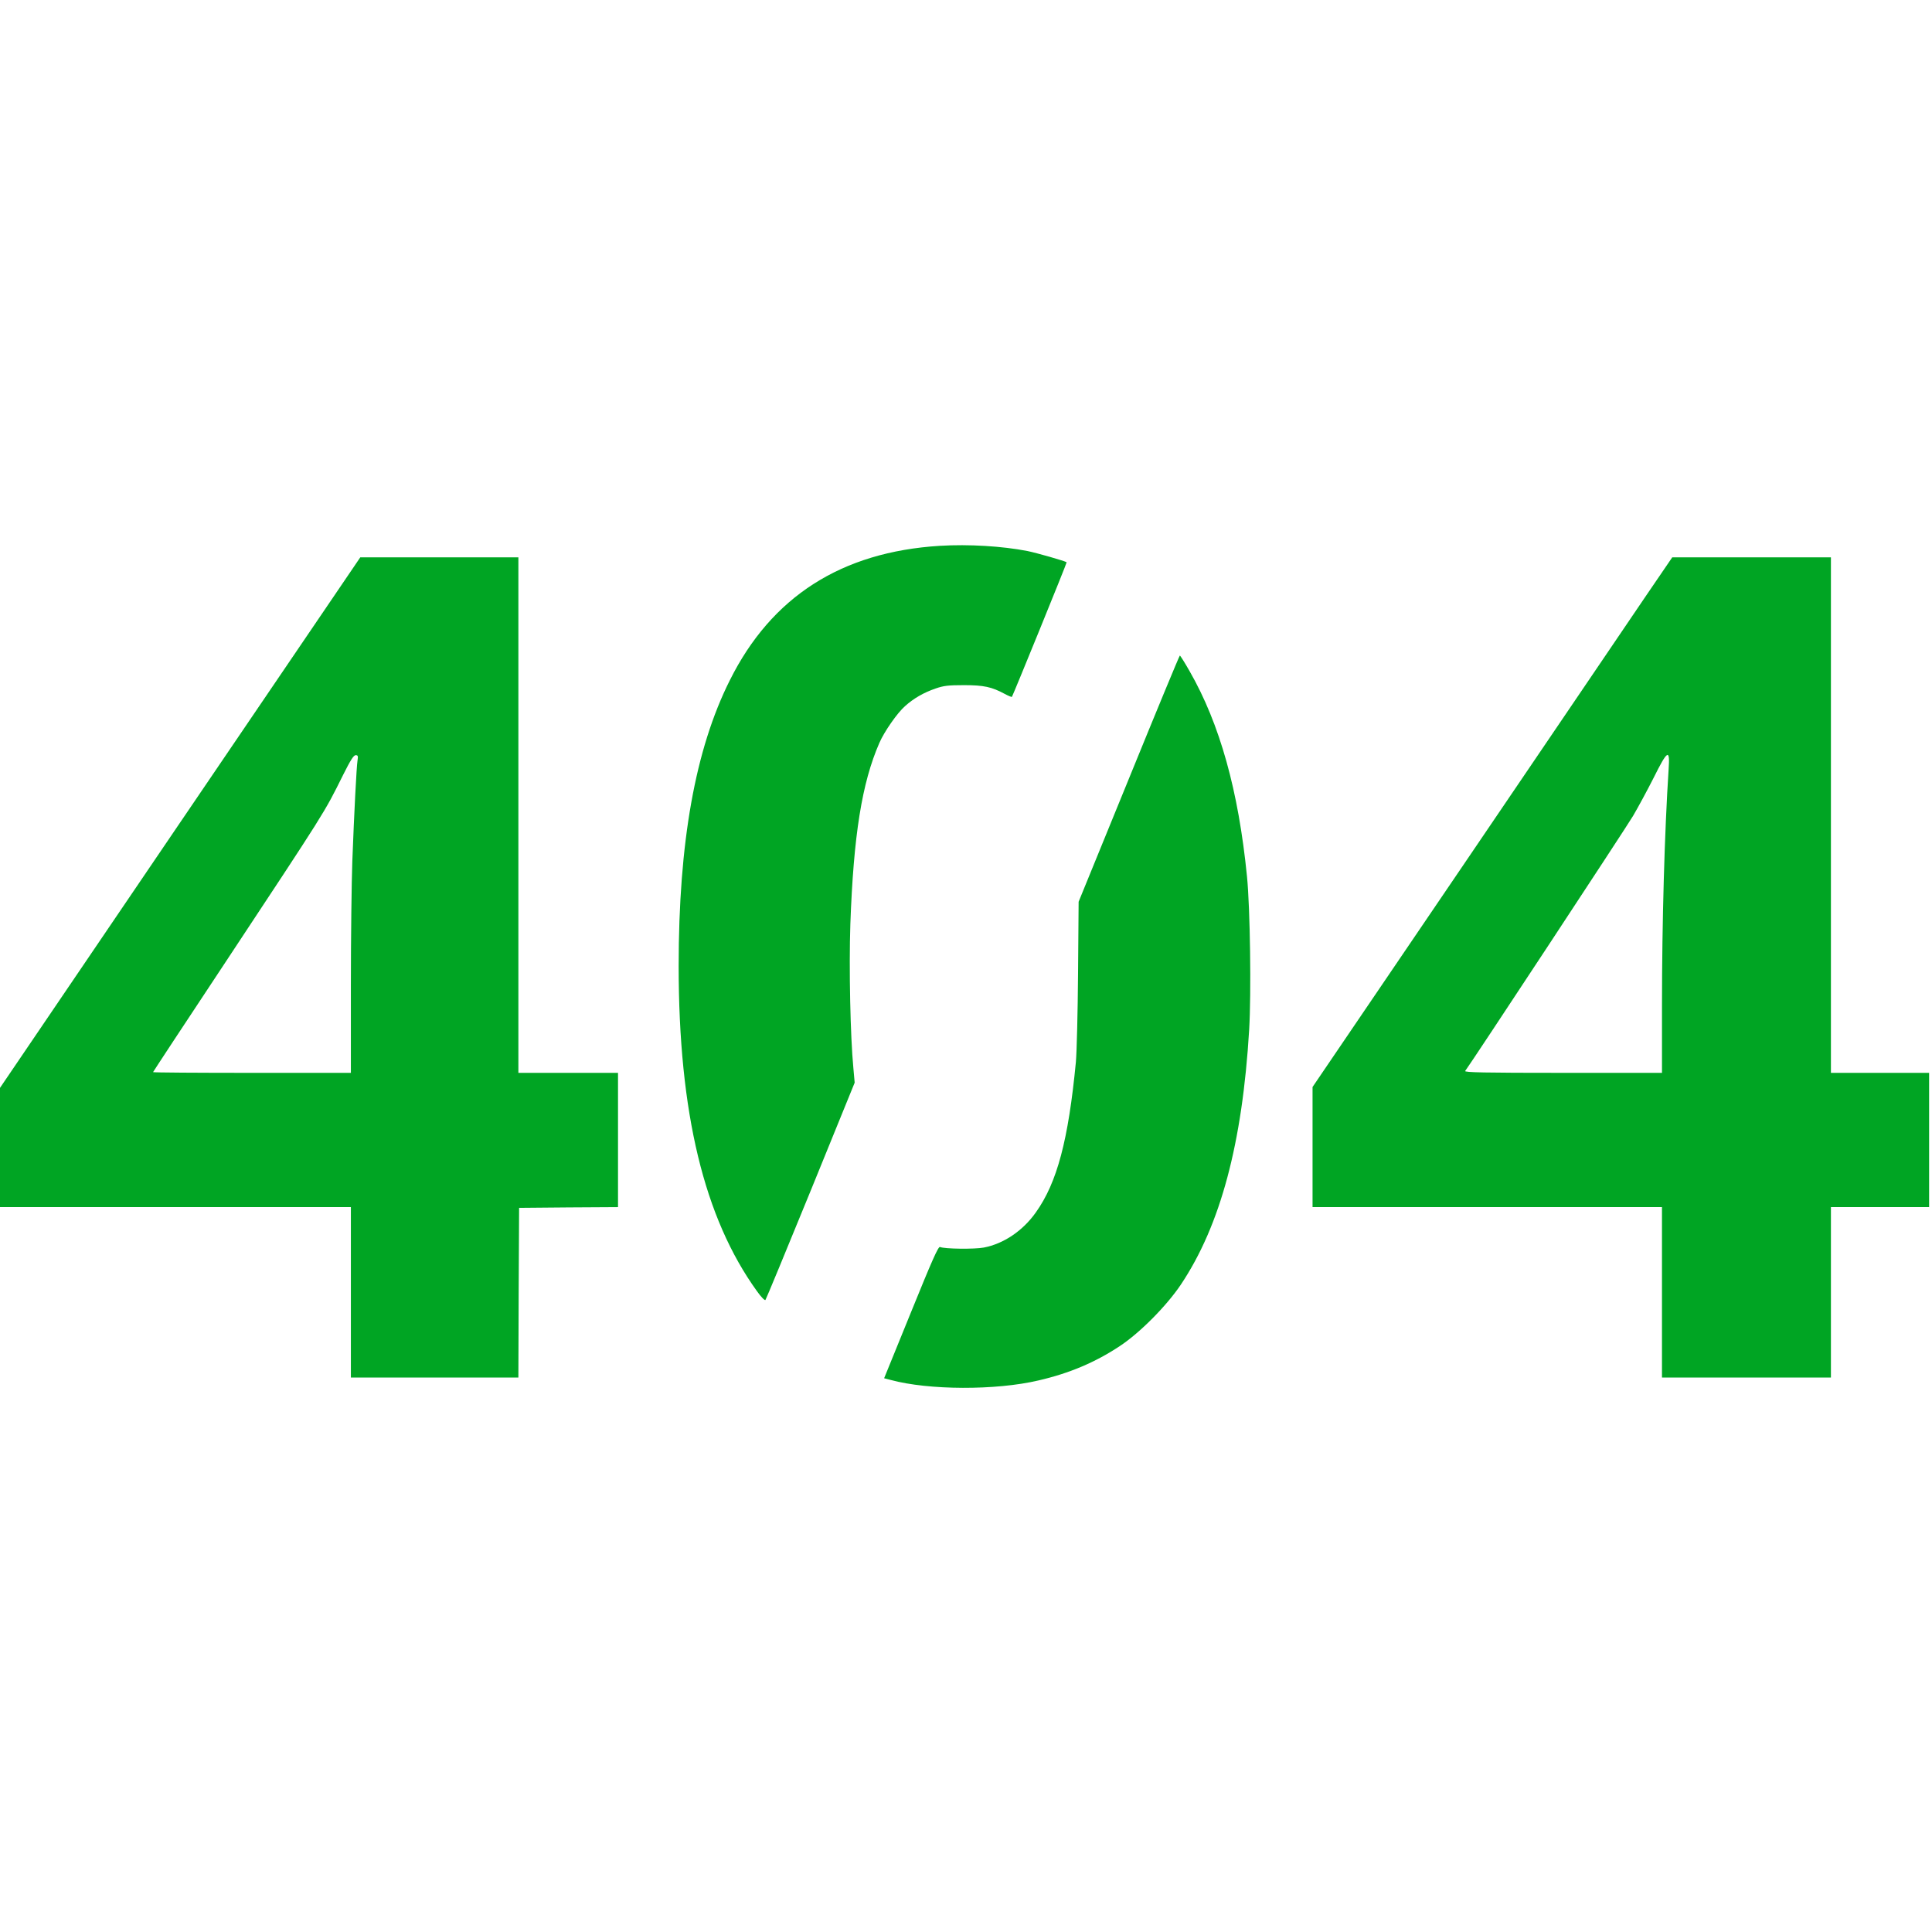 <?xml version="1.0" standalone="no"?>
<!DOCTYPE svg PUBLIC "-//W3C//DTD SVG 20010904//EN"
 "http://www.w3.org/TR/2001/REC-SVG-20010904/DTD/svg10.dtd">
<svg version="1.0" xmlns="http://www.w3.org/2000/svg"
 width="250px" height="250px" viewBox="0 0 1338 586"
 preserveAspectRatio="xMidYMid meet">

<g transform="translate(0,586) scale(0.1,-0.1)"
fill="#00A523" stroke="none">
<path d="M6510 5840 c-683 -42 -1167 -352 -1456 -932 -239 -477 -354 -1121
-354 -1978 0 -1015 176 -1745 543 -2253 27 -38 53 -65 58 -60 4 4 145 345 313
756 l305 749 -9 101 c-21 220 -31 692 -21 995 22 616 80 980 201 1257 33 77
125 209 178 255 60 54 130 94 212 122 55 19 86 23 195 23 139 0 193 -12 284
-61 24 -13 46 -22 49 -20 6 7 382 929 379 932 -9 8 -207 65 -272 78 -175 34
-406 48 -605 36z"/>
<path d="M1247 3923 l-1247 -1837 0 -413 0 -413 1215 0 1215 0 0 -590 0 -590
580 0 580 0 2 588 3 587 343 3 342 2 0 465 0 465 -345 0 -345 0 0 1785 0 1785
-548 0 -547 0 -1248 -1837z m1229 430 c-7 -45 -23 -354 -36 -698 -5 -137 -10
-523 -10 -857 l0 -608 -685 0 c-377 0 -685 2 -685 5 0 2 221 338 492 747 707
1070 692 1045 824 1311 51 102 73 137 87 137 16 0 18 -6 13 -37z"/>
<path d="M11392 5483 c-103 -153 -664 -978 -1245 -1835 l-1057 -1556 0 -416 0
-416 1210 0 1210 0 0 -590 0 -590 585 0 585 0 0 590 0 590 340 0 340 0 0 465
0 465 -340 0 -340 0 0 1785 0 1785 -549 0 -550 0 -189 -277z m164 -1190 c-28
-432 -46 -1058 -46 -1640 l0 -463 -686 0 c-548 0 -684 3 -677 13 33 42 1112
1681 1163 1767 34 58 98 176 142 263 97 195 114 204 104 60z"/>
<path d="M7818 4227 l-348 -852 -4 -495 c-2 -272 -9 -549 -15 -615 -52 -540
-130 -835 -277 -1041 -90 -128 -224 -218 -361 -244 -62 -12 -272 -10 -303 4
-12 5 -54 -90 -201 -452 l-186 -457 46 -12 c262 -71 728 -73 1024 -3 212 49
392 125 561 237 140 92 326 280 425 428 273 409 425 977 472 1763 15 251 7
840 -15 1062 -59 594 -188 1056 -397 1421 -34 60 -65 109 -68 109 -3 0 -162
-384 -353 -853z"/>
</g>
</svg>
